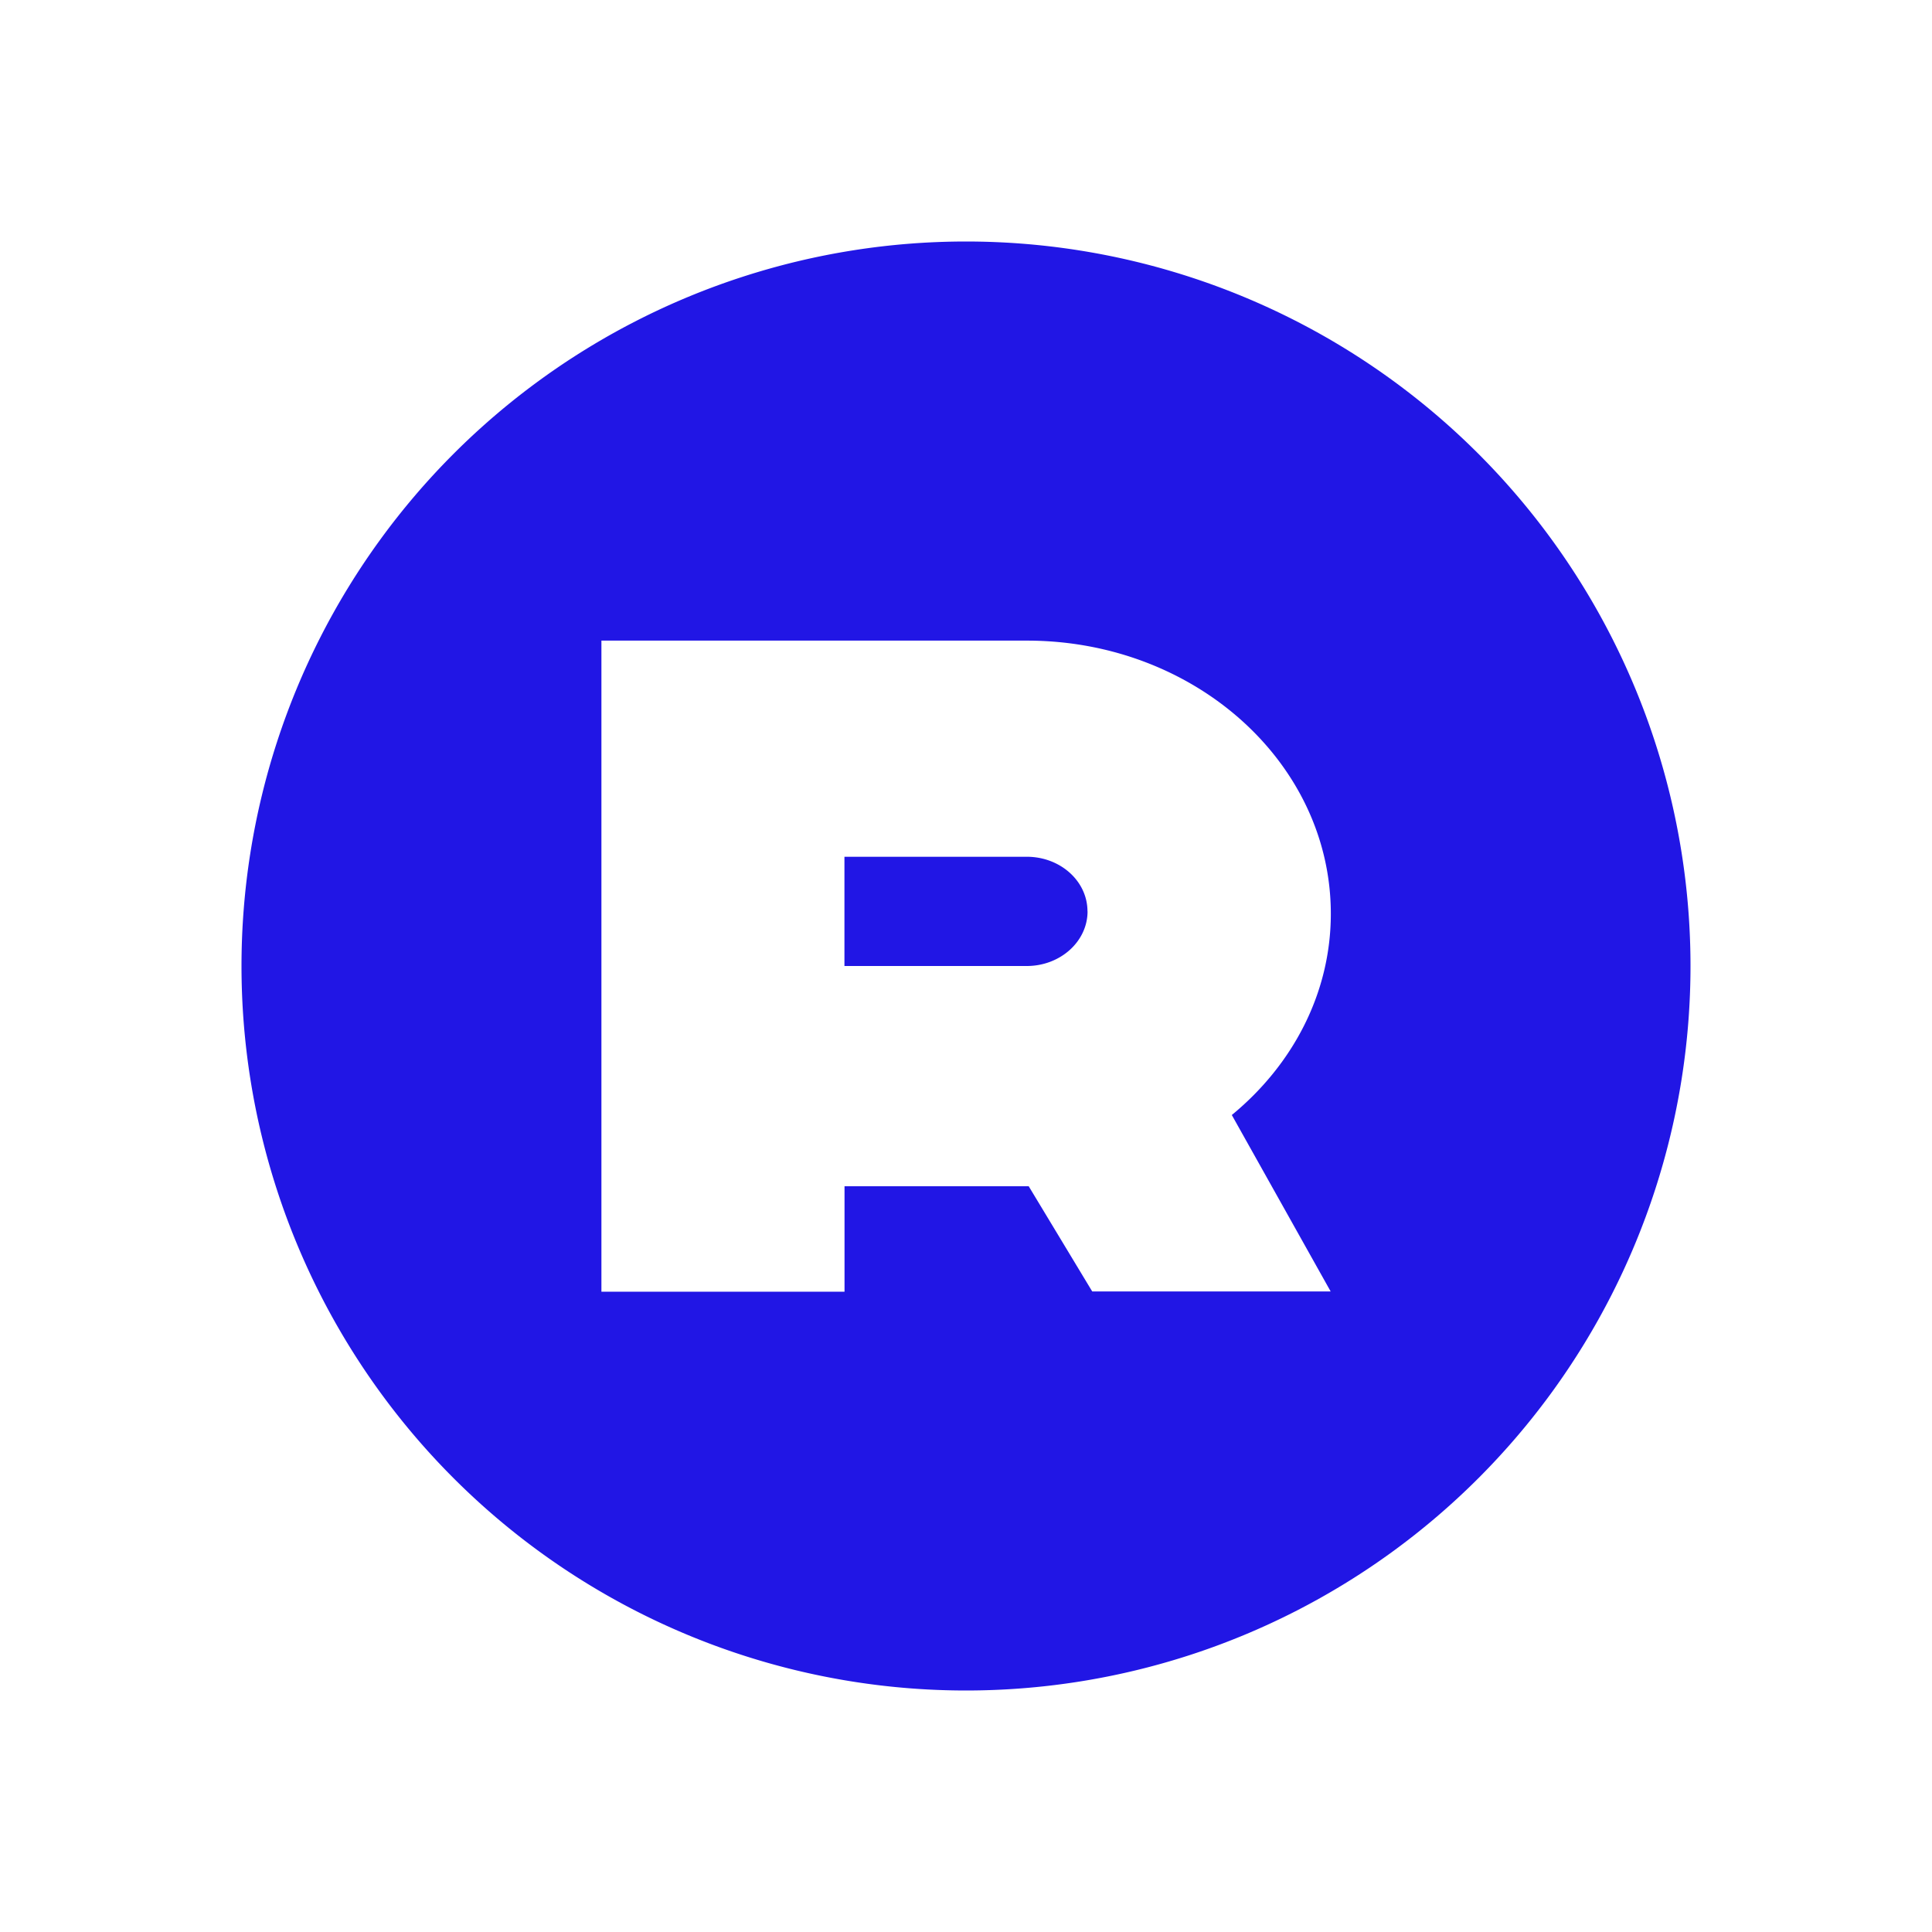 <svg xmlns="http://www.w3.org/2000/svg" xmlns:xlink="http://www.w3.org/1999/xlink" width="24" height="24" viewBox="0 0 24 24"><path fill="#2116E5" d="M13.51 11.32c0 .376-.339.68-.755.68H10.49v-1.357h2.265c.417 0 .754.303.754.678M21 12a9 9 0 1 1-18 0a9 9 0 0 1 18 0m-5.698 1.851c.754-.62 1.23-1.51 1.23-2.5c0-1.874-1.69-3.393-3.775-3.393H7.471v8.088h3.02v-1.31h2.288l.789 1.307h2.962z"/></svg>